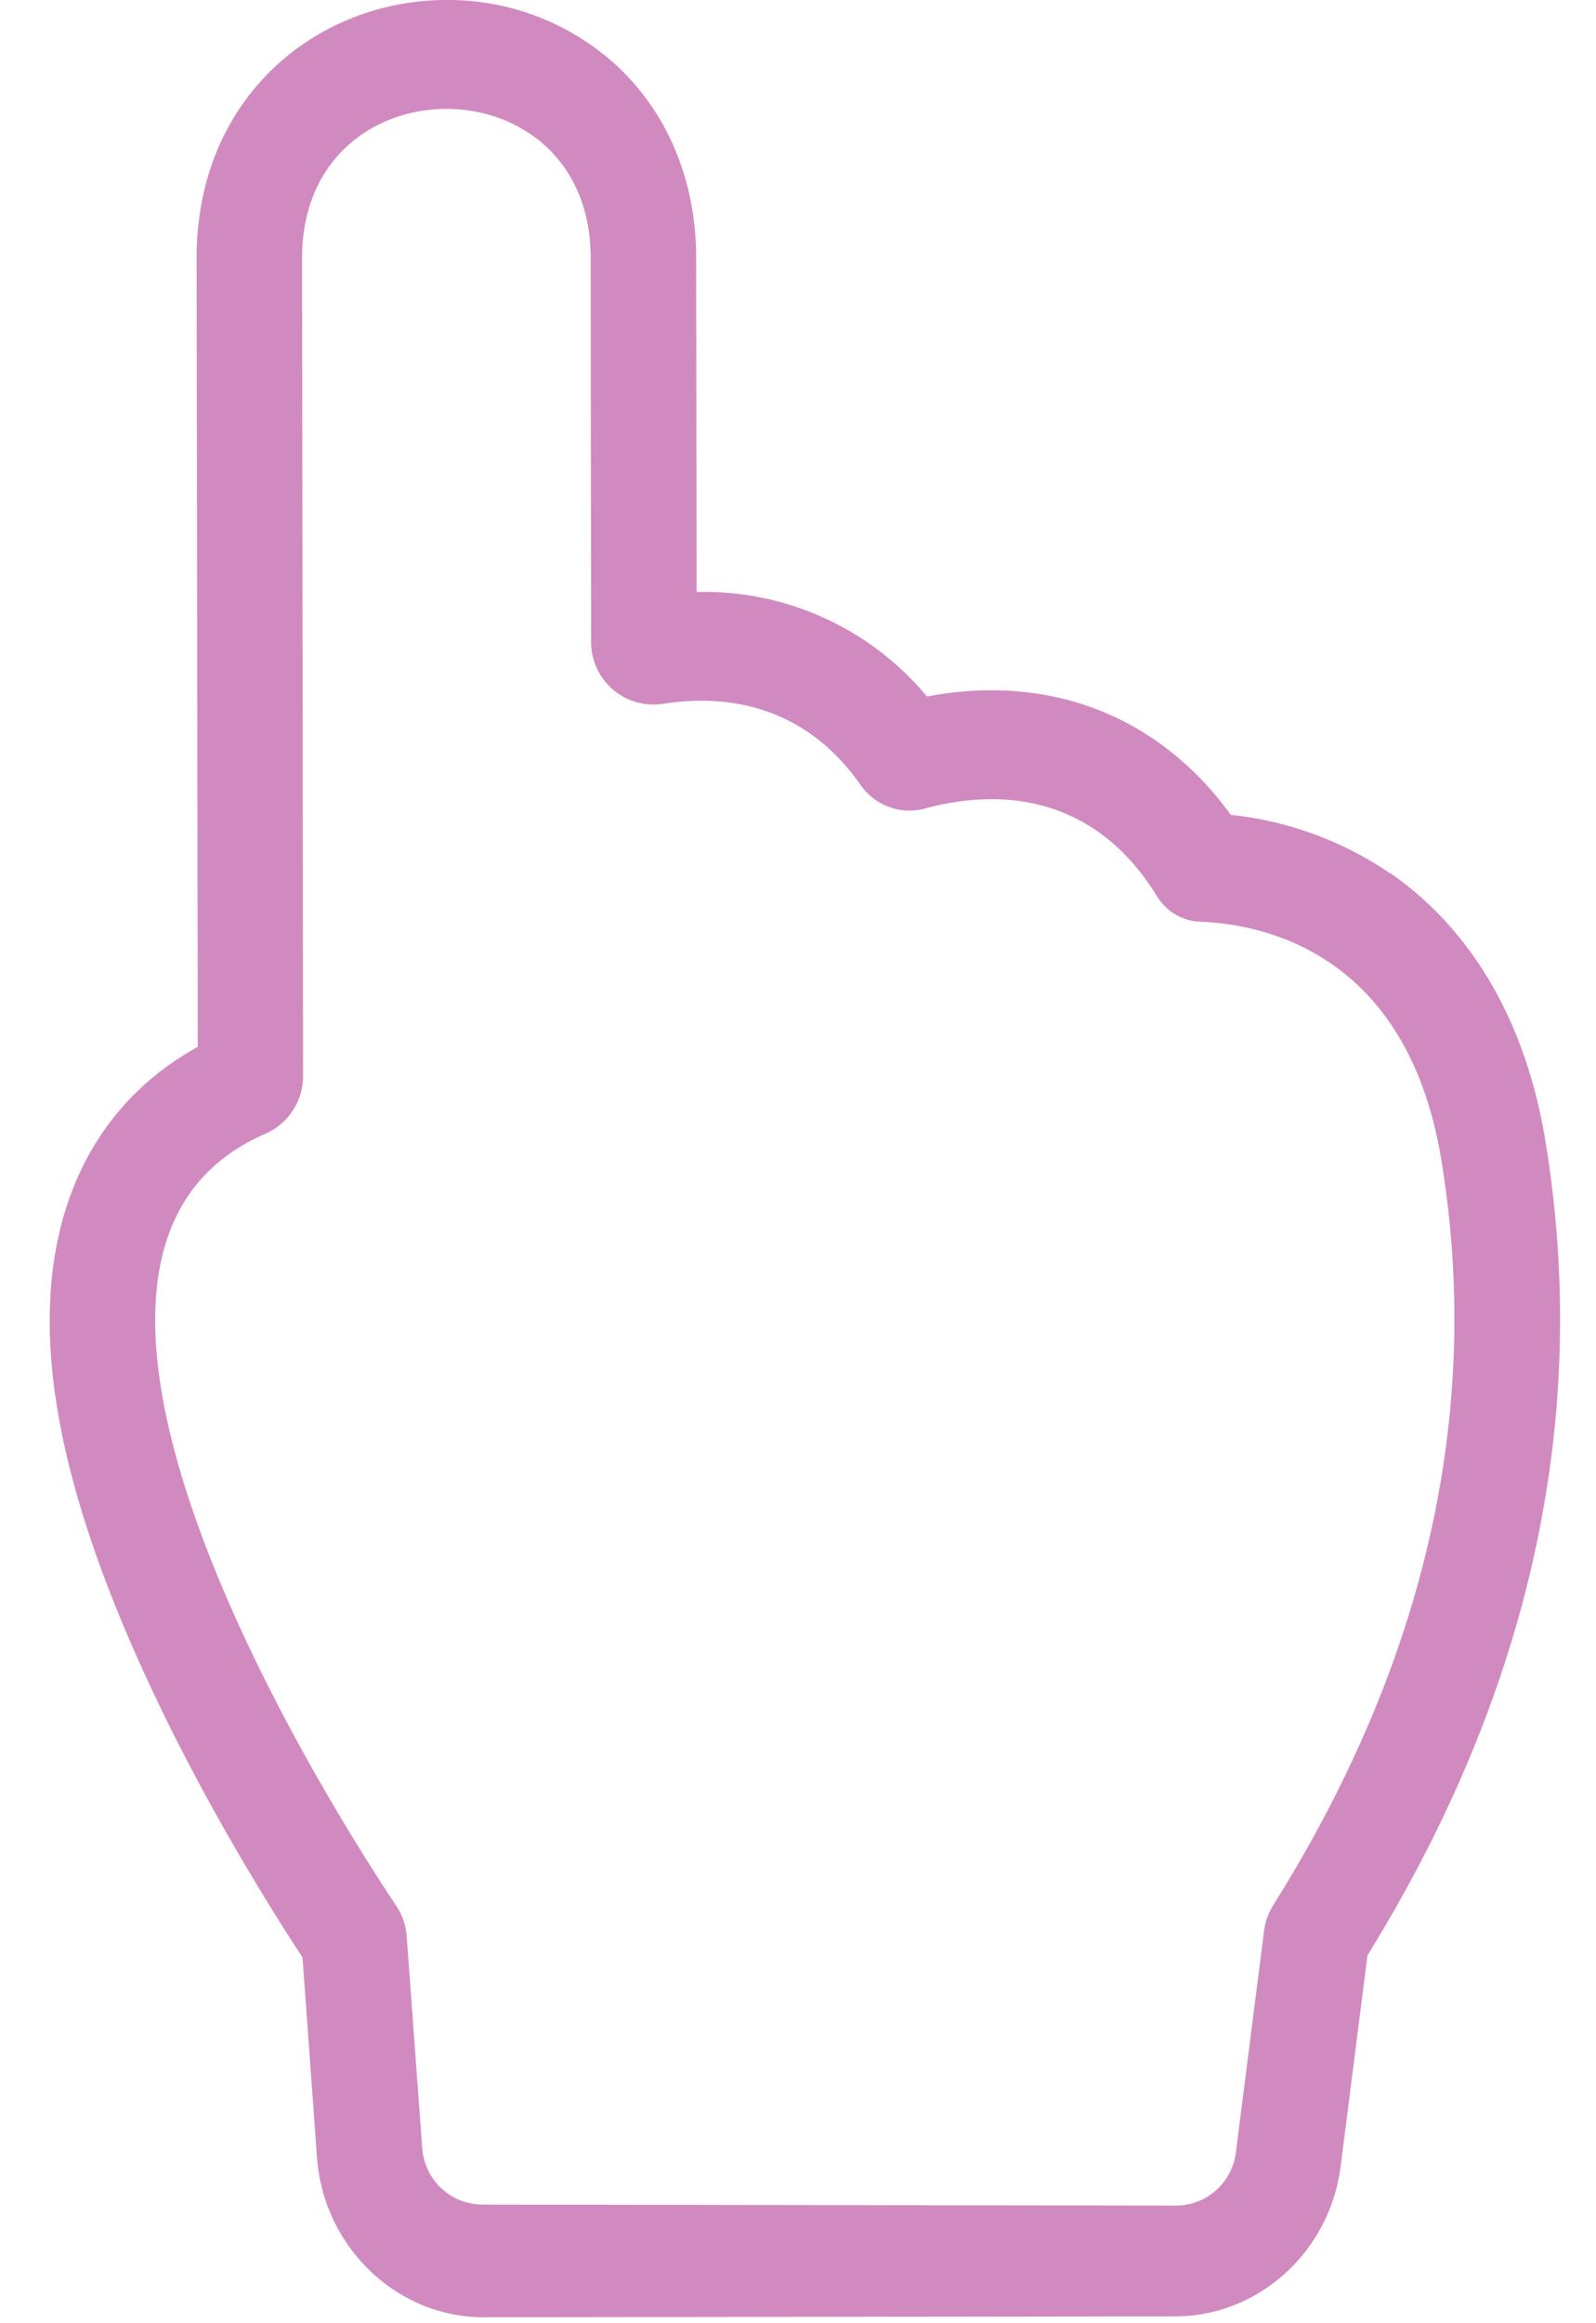 <svg xmlns="http://www.w3.org/2000/svg" width="11" height="16" viewBox="0 0 11 16">
    <path fill="#D18AC0" fill-rule="nonzero" d="M9.58 6.014a2.388 2.388 0 0 0-1.097-.402c-.402-.555-.981-.858-1.649-.858a2.37 2.37 0 0 0-.445.043 1.997 1.997 0 0 0-1.588-.72l-.003-2.304c0-.529-.198-1-.555-1.328A1.718 1.718 0 0 0 3.077 0c-.47 0-.92.187-1.237.514-.318.328-.485.765-.485 1.264L1.36 5.1l.003 2.11c-.46.253-.778.654-.926 1.171-.227.796-.046 1.822.554 3.135.394.864.868 1.62 1.094 1.965l.1 1.38c.046.615.55 1.098 1.149 1.098l4.766-.006c.575-.001 1.065-.445 1.14-1.033l.185-1.454c1.126-1.82 1.538-3.705 1.227-5.605-.17-1.034-.676-1.576-1.07-1.848zm-.803 7.104a.448.448 0 0 0-.065.181l-.194 1.524a.417.417 0 0 1-.42.367l-4.765-.007a.418.418 0 0 1-.423-.391l-.107-1.456a.433.433 0 0 0-.073-.212c-.436-.654-2.872-4.465-.9-5.316a.434.434 0 0 0 .259-.4l-.007-5.632c0-.684.497-1.026.995-1.026.497 0 .993.341.994 1.024l.003 2.643a.43.43 0 0 0 .49.431c.084-.013.175-.022.271-.022.358 0 .776.123 1.096.58a.412.412 0 0 0 .45.161 1.74 1.74 0 0 1 .453-.063c.374 0 .815.14 1.14.668a.366.366 0 0 0 .298.176c.43.016 1.427.21 1.662 1.64.217 1.323.117 3.1-1.157 5.13z"/>
</svg>
